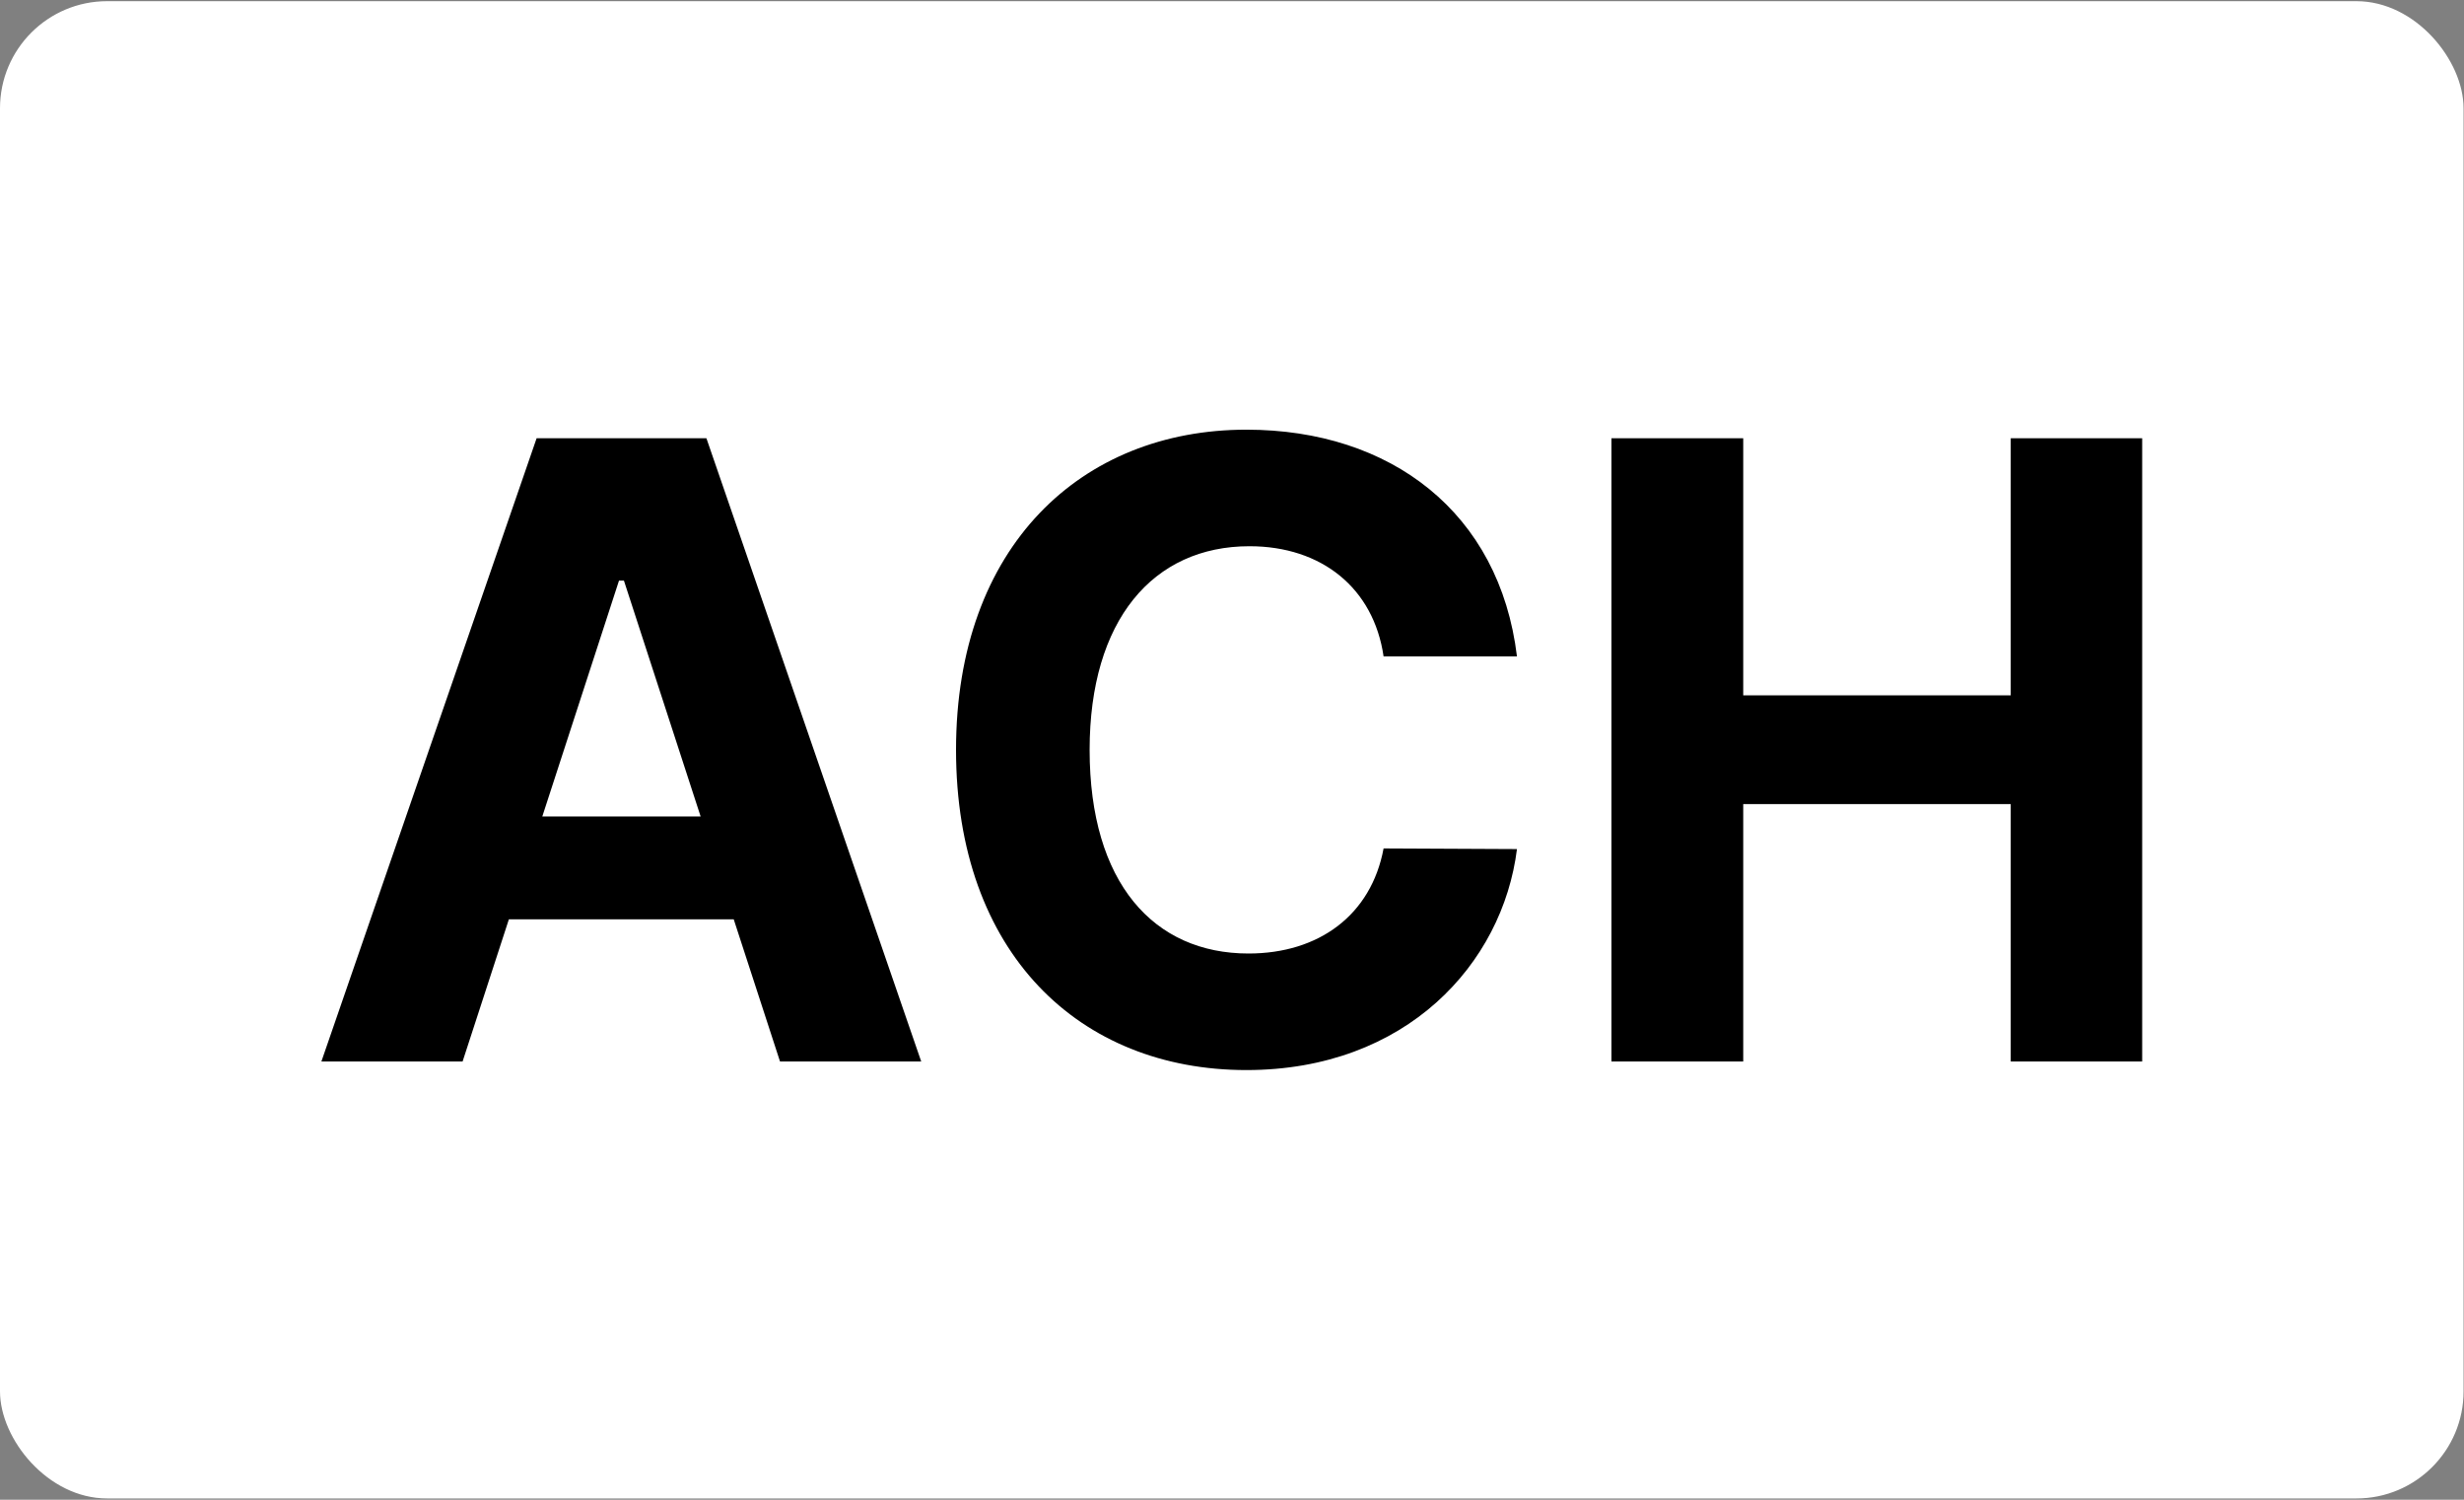<svg width="23" height="14" viewBox="0 0 23 14" fill="none" xmlns="http://www.w3.org/2000/svg">
<rect x="0" y="0" width="23" height="14" fill="#808080" stroke="none"/>
<rect y="0.011" width="22.996" height="13.977" rx="1" fill="white"/>
<path d="M4.318 9.909L4.75 8.582H6.849L7.281 9.909H8.599L6.594 4.091H5.009L3 9.909H4.318ZM5.062 7.622L5.778 5.42H5.824L6.54 7.622H5.062Z" fill="black"/>
<path d="M14.16 6.128C13.998 4.784 12.981 4.011 11.634 4.011C10.097 4.011 8.924 5.097 8.924 7C8.924 8.898 10.077 9.989 11.634 9.989C13.126 9.989 14.026 8.997 14.16 7.926L12.915 7.92C12.799 8.543 12.31 8.901 11.654 8.901C10.771 8.901 10.171 8.244 10.171 7C10.171 5.79 10.762 5.099 11.663 5.099C12.336 5.099 12.822 5.489 12.915 6.128H14.16Z" fill="black"/>
<path d="M15.042 9.909H16.272V7.506H18.769V9.909H19.996V4.091H18.769V6.491H16.272V4.091H15.042V9.909Z" fill="black"/>
</svg>
